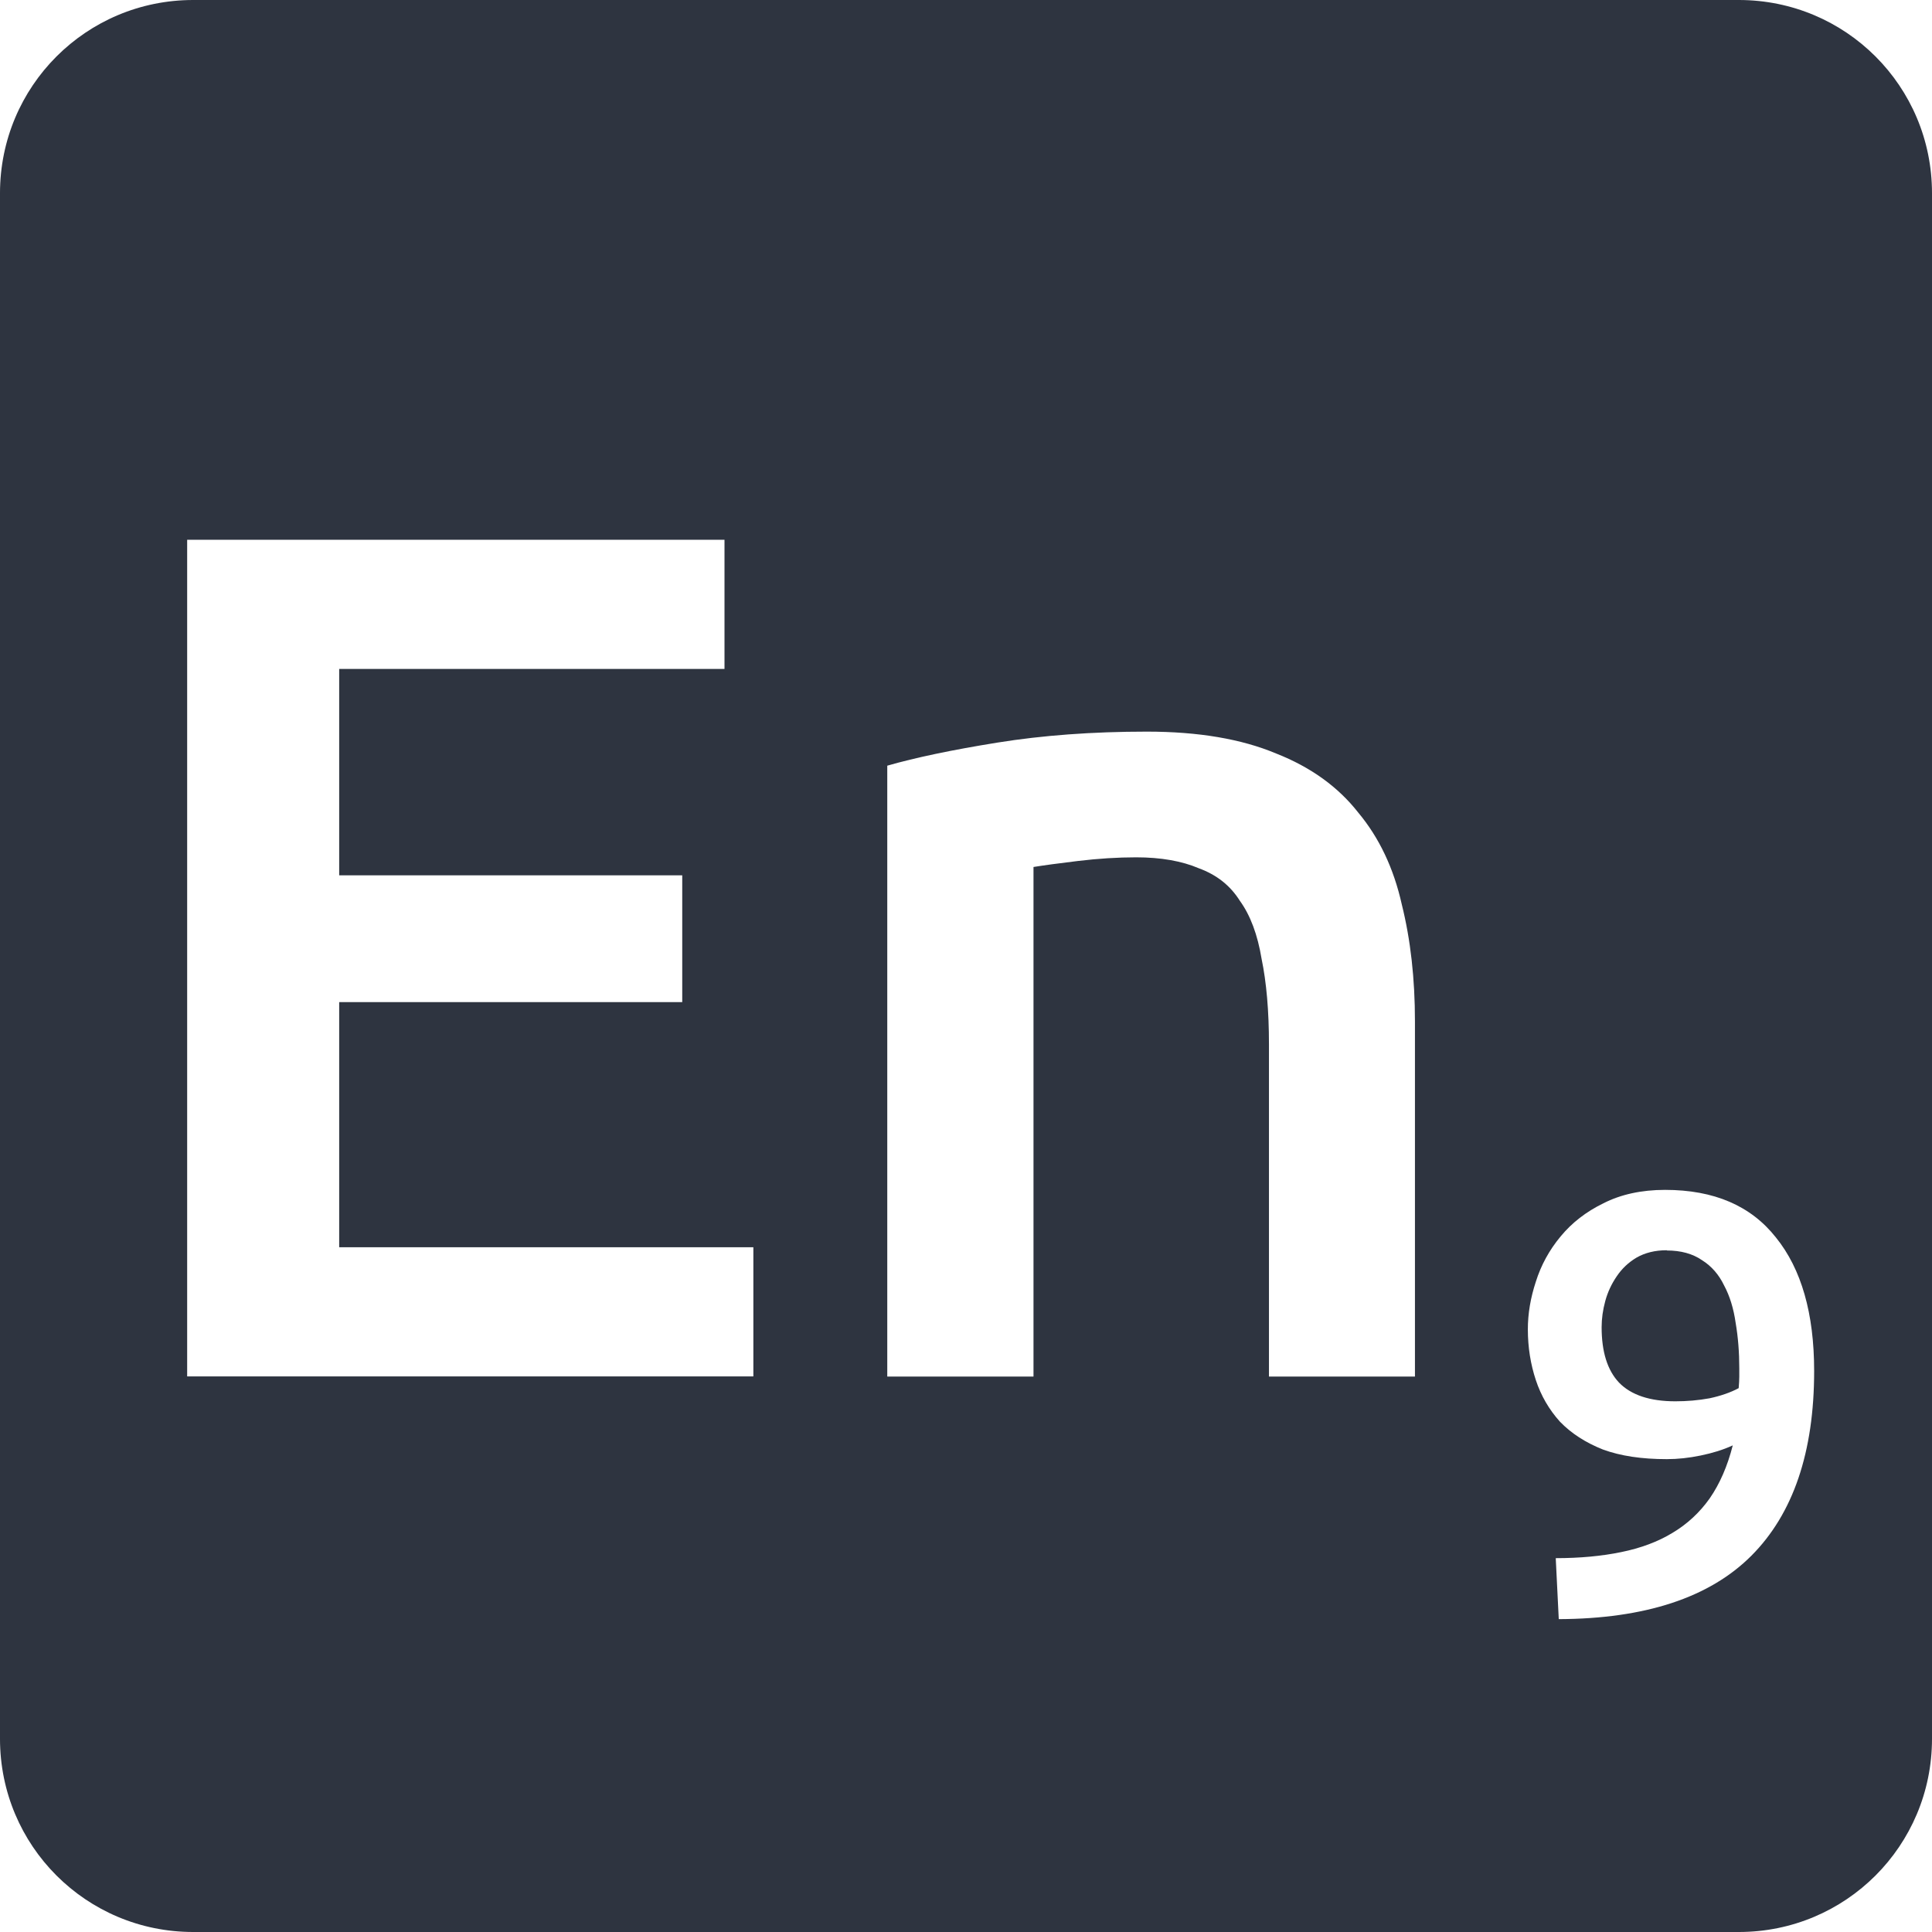 <svg xmlns="http://www.w3.org/2000/svg" viewBox="0 0 16 16">
 <path d="m 1.6 0 c -0.886 0 -1.6 0.714 -1.6 1.6 l 0 12.8 c 0 0.886 0.714 1.6 1.6 1.6 l 12.8 0 c 0.886 0 1.6 -0.714 1.6 -1.6 l 0 -12.8 c 0 -0.886 -0.714 -1.6 -1.6 -1.6 l -12.8 0 z m -0.05 4.47 4.45 0 0 1.07 -3.191 0 0 1.709 2.841 0 0 1.05 -2.841 0 0 2.03 3.43 0 0 1.07 -4.689 0 0 -6.93 z m 7.948 1.589 c 0.427 0 0.784 0.061 1.07 0.181 0.287 0.113 0.513 0.276 0.68 0.489 0.173 0.207 0.294 0.461 0.361 0.761 0.073 0.293 0.109 0.615 0.109 0.969 l 0 2.941 -1.209 0 0 -2.75 c 0 -0.28 -0.021 -0.516 -0.061 -0.709 -0.033 -0.2 -0.093 -0.361 -0.18 -0.481 c -0.08 -0.127 -0.192 -0.215 -0.339 -0.269 -0.14 -0.06 -0.314 -0.091 -0.52 -0.091 c -0.153 0 -0.313 0.01 -0.48 0.03 -0.167 0.02 -0.29 0.037 -0.37 0.05 l 0 4.22 -1.211 0 0 -5.059 c 0.233 -0.067 0.538 -0.131 0.911 -0.191 0.373 -0.06 0.786 -0.091 1.239 -0.091 z m 4.291 3.795 c 0.407 0 0.712 0.132 0.919 0.395 0.21 0.26 0.316 0.628 0.316 1.105 0 0.673 -0.174 1.183 -0.52 1.53 -0.347 0.347 -0.879 0.522 -1.595 0.525 l -0.025 -0.505 c 0.2 0 0.381 -0.017 0.541 -0.05 0.163 -0.033 0.305 -0.086 0.425 -0.159 0.123 -0.073 0.226 -0.169 0.309 -0.286 0.083 -0.12 0.147 -0.266 0.191 -0.439 -0.08 0.037 -0.169 0.064 -0.266 0.084 -0.097 0.02 -0.19 0.03 -0.28 0.03 -0.207 0 -0.383 -0.026 -0.53 -0.08 -0.143 -0.057 -0.261 -0.133 -0.355 -0.23 -0.09 -0.1 -0.157 -0.215 -0.2 -0.345 -0.043 -0.13 -0.066 -0.27 -0.066 -0.42 0 -0.13 0.022 -0.26 0.066 -0.394 0.043 -0.137 0.111 -0.262 0.205 -0.375 0.093 -0.113 0.211 -0.205 0.355 -0.275 0.143 -0.073 0.314 -0.111 0.511 -0.111 z m 0.014 0.5 c -0.097 0 -0.18 0.021 -0.25 0.061 -0.067 0.04 -0.121 0.091 -0.164 0.155 -0.043 0.063 -0.075 0.131 -0.095 0.205 -0.02 0.073 -0.03 0.146 -0.03 0.216 0 0.203 0.047 0.356 0.144 0.459 0.1 0.103 0.256 0.155 0.466 0.155 0.097 0 0.191 -0.008 0.284 -0.025 0.093 -0.02 0.174 -0.048 0.241 -0.084 0.003 -0.037 0.005 -0.069 0.005 -0.095 l 0 -0.07 c 0 -0.133 -0.01 -0.258 -0.03 -0.375 -0.017 -0.12 -0.049 -0.223 -0.095 -0.309 -0.043 -0.09 -0.104 -0.161 -0.184 -0.211 -0.077 -0.053 -0.174 -0.08 -0.291 -0.08 z" style="fill:#2e3440;fill-opacity:1"/>
</svg>
